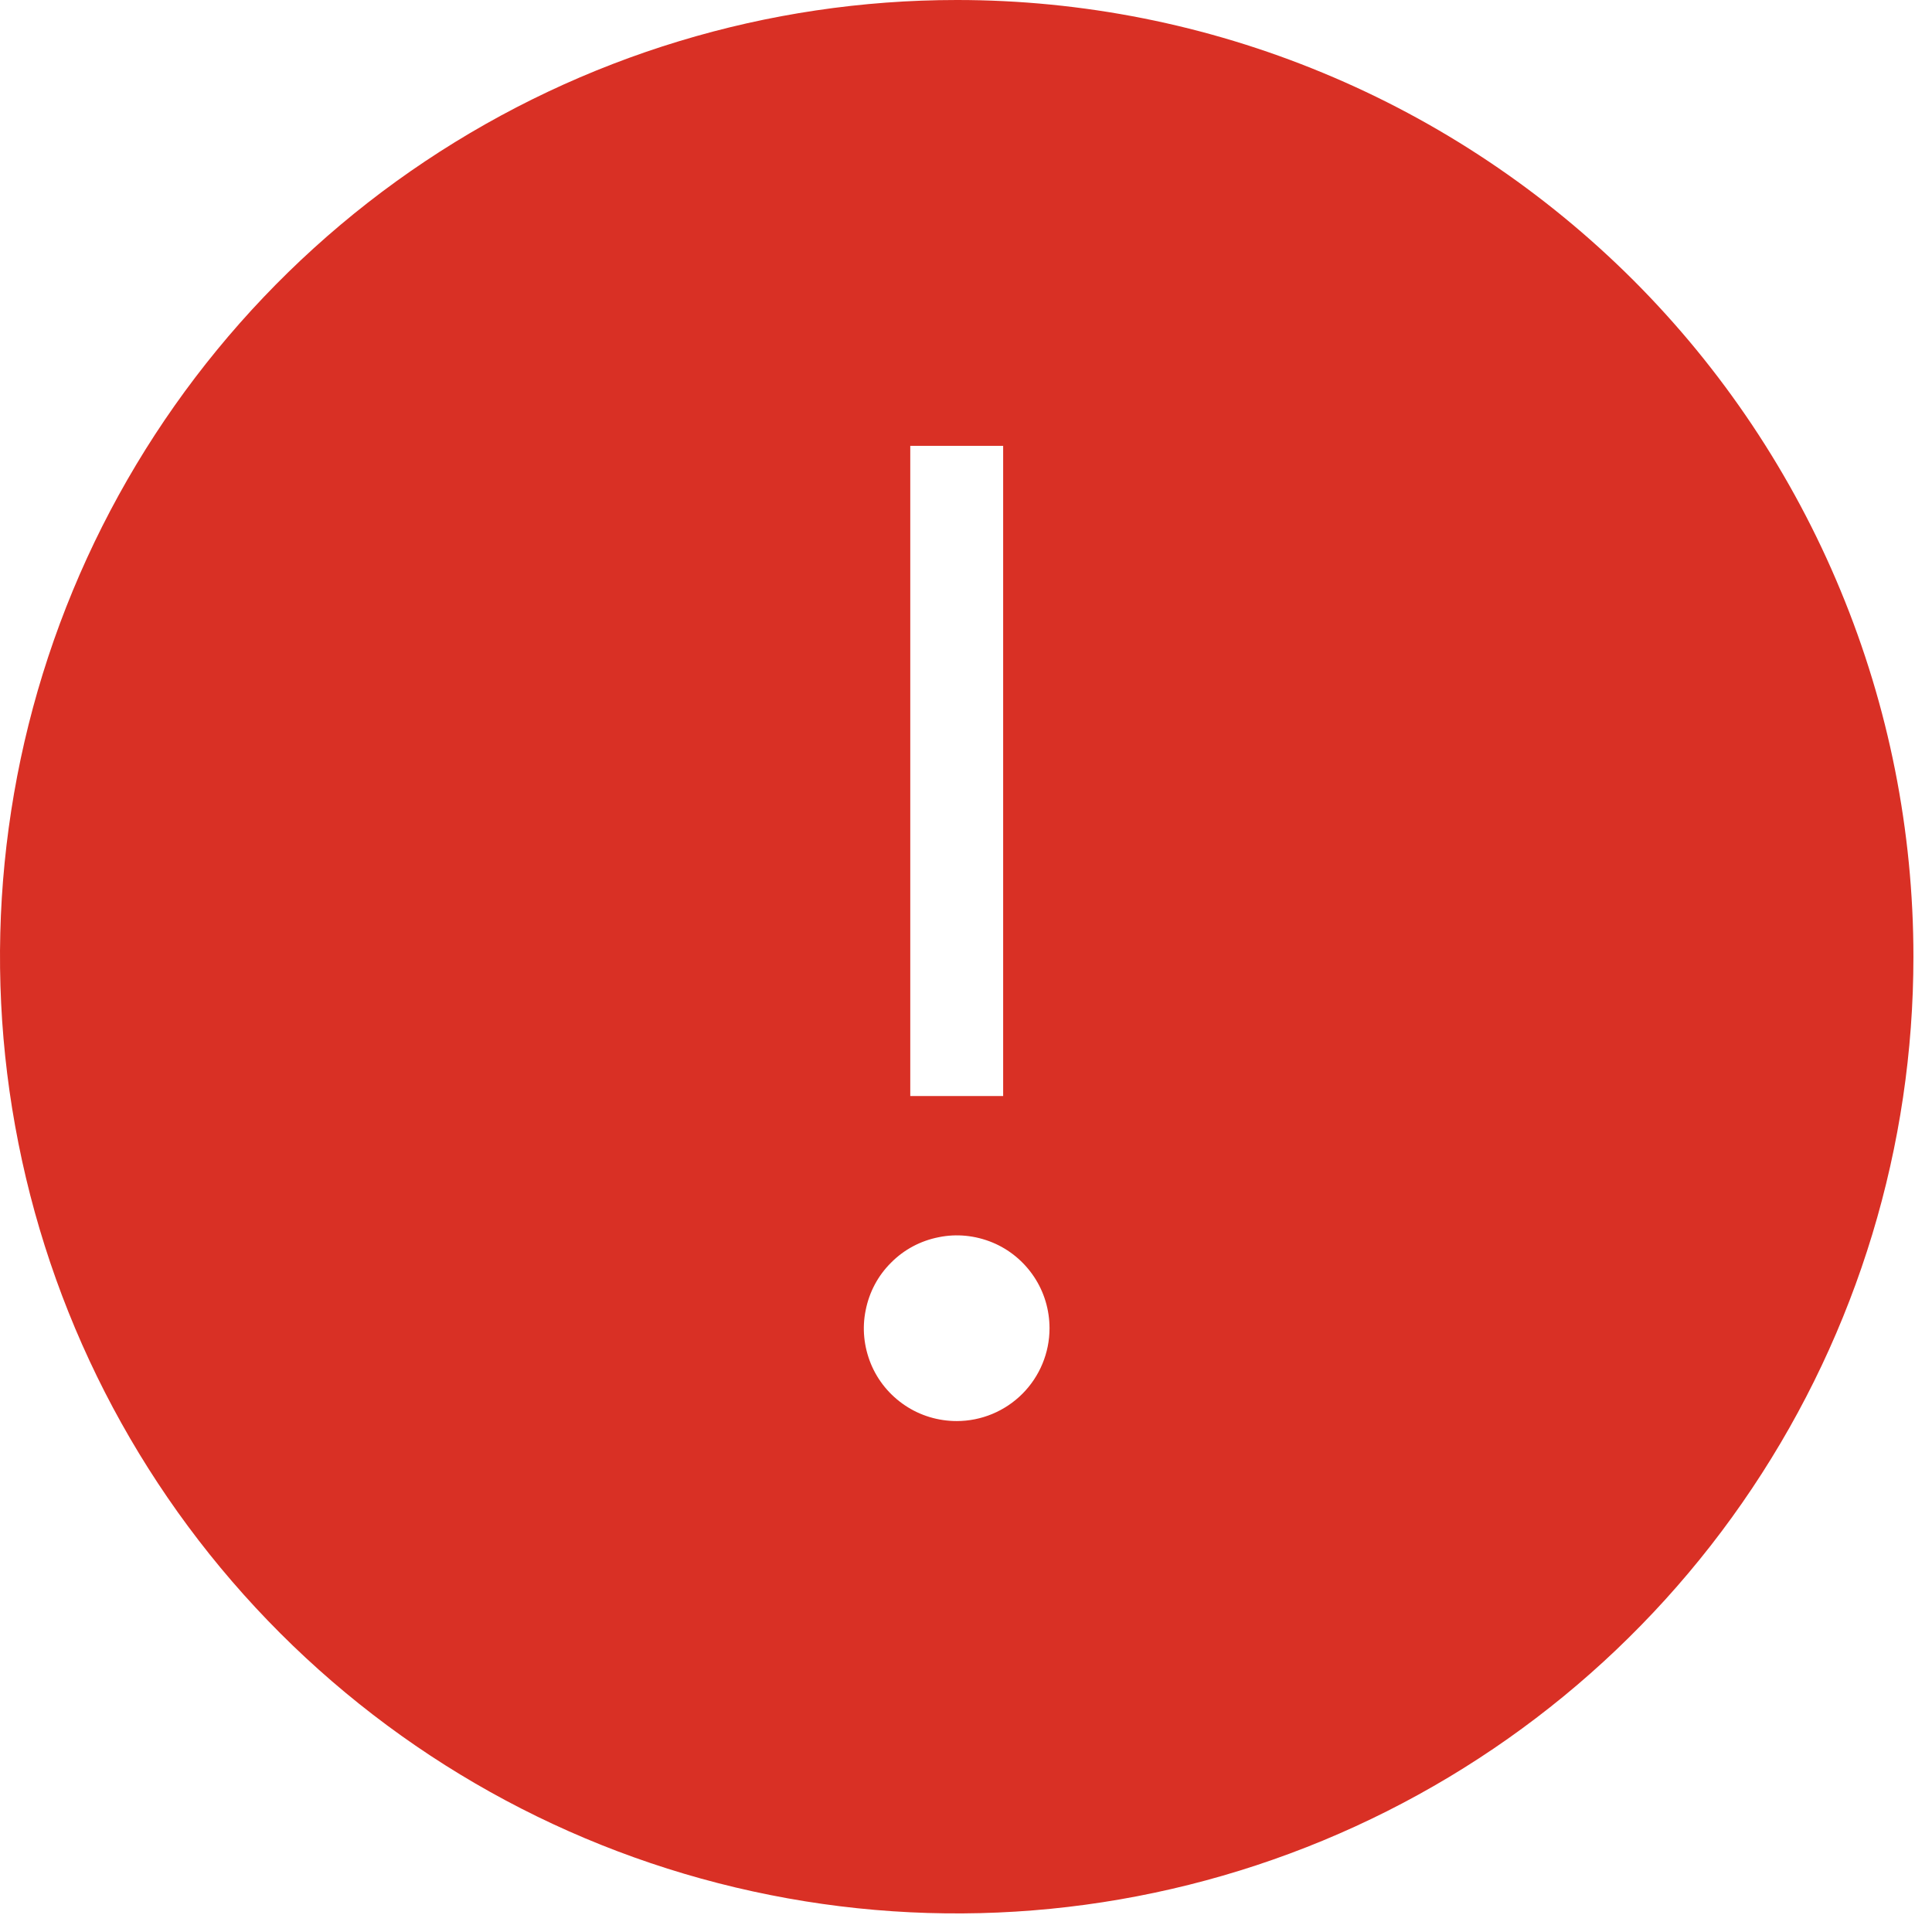 <svg width="13" height="13" viewBox="0 0 13 13" fill="none" xmlns="http://www.w3.org/2000/svg">
<path d="M6.438 3.03485e-08C5.164 3.03485e-08 3.92 0.378 2.861 1.085C1.802 1.792 0.977 2.798 0.49 3.974C0.003 5.15 -0.125 6.445 0.124 7.693C0.372 8.942 0.985 10.089 1.885 10.989C2.786 11.89 3.933 12.503 5.182 12.751C6.43 13 7.725 12.872 8.901 12.385C10.077 11.898 11.083 11.073 11.79 10.014C12.498 8.955 12.875 7.711 12.875 6.438C12.875 5.592 12.709 4.755 12.385 3.974C12.062 3.193 11.588 2.483 10.99 1.885C10.392 1.288 9.682 0.813 8.901 0.49C8.12 0.166 7.283 -8.206e-05 6.438 3.03485e-08ZM6.125 3H6.75V7.375H6.125V3ZM6.438 9.562C6.314 9.562 6.193 9.526 6.09 9.457C5.987 9.388 5.907 9.291 5.86 9.177C5.813 9.062 5.8 8.937 5.825 8.816C5.849 8.694 5.908 8.583 5.996 8.496C6.083 8.408 6.194 8.349 6.316 8.325C6.437 8.3 6.562 8.313 6.677 8.36C6.791 8.407 6.888 8.487 6.957 8.59C7.026 8.693 7.062 8.814 7.062 8.938C7.062 9.103 6.996 9.262 6.879 9.379C6.762 9.496 6.603 9.562 6.438 9.562Z" fill="#D93025"/>
</svg>
